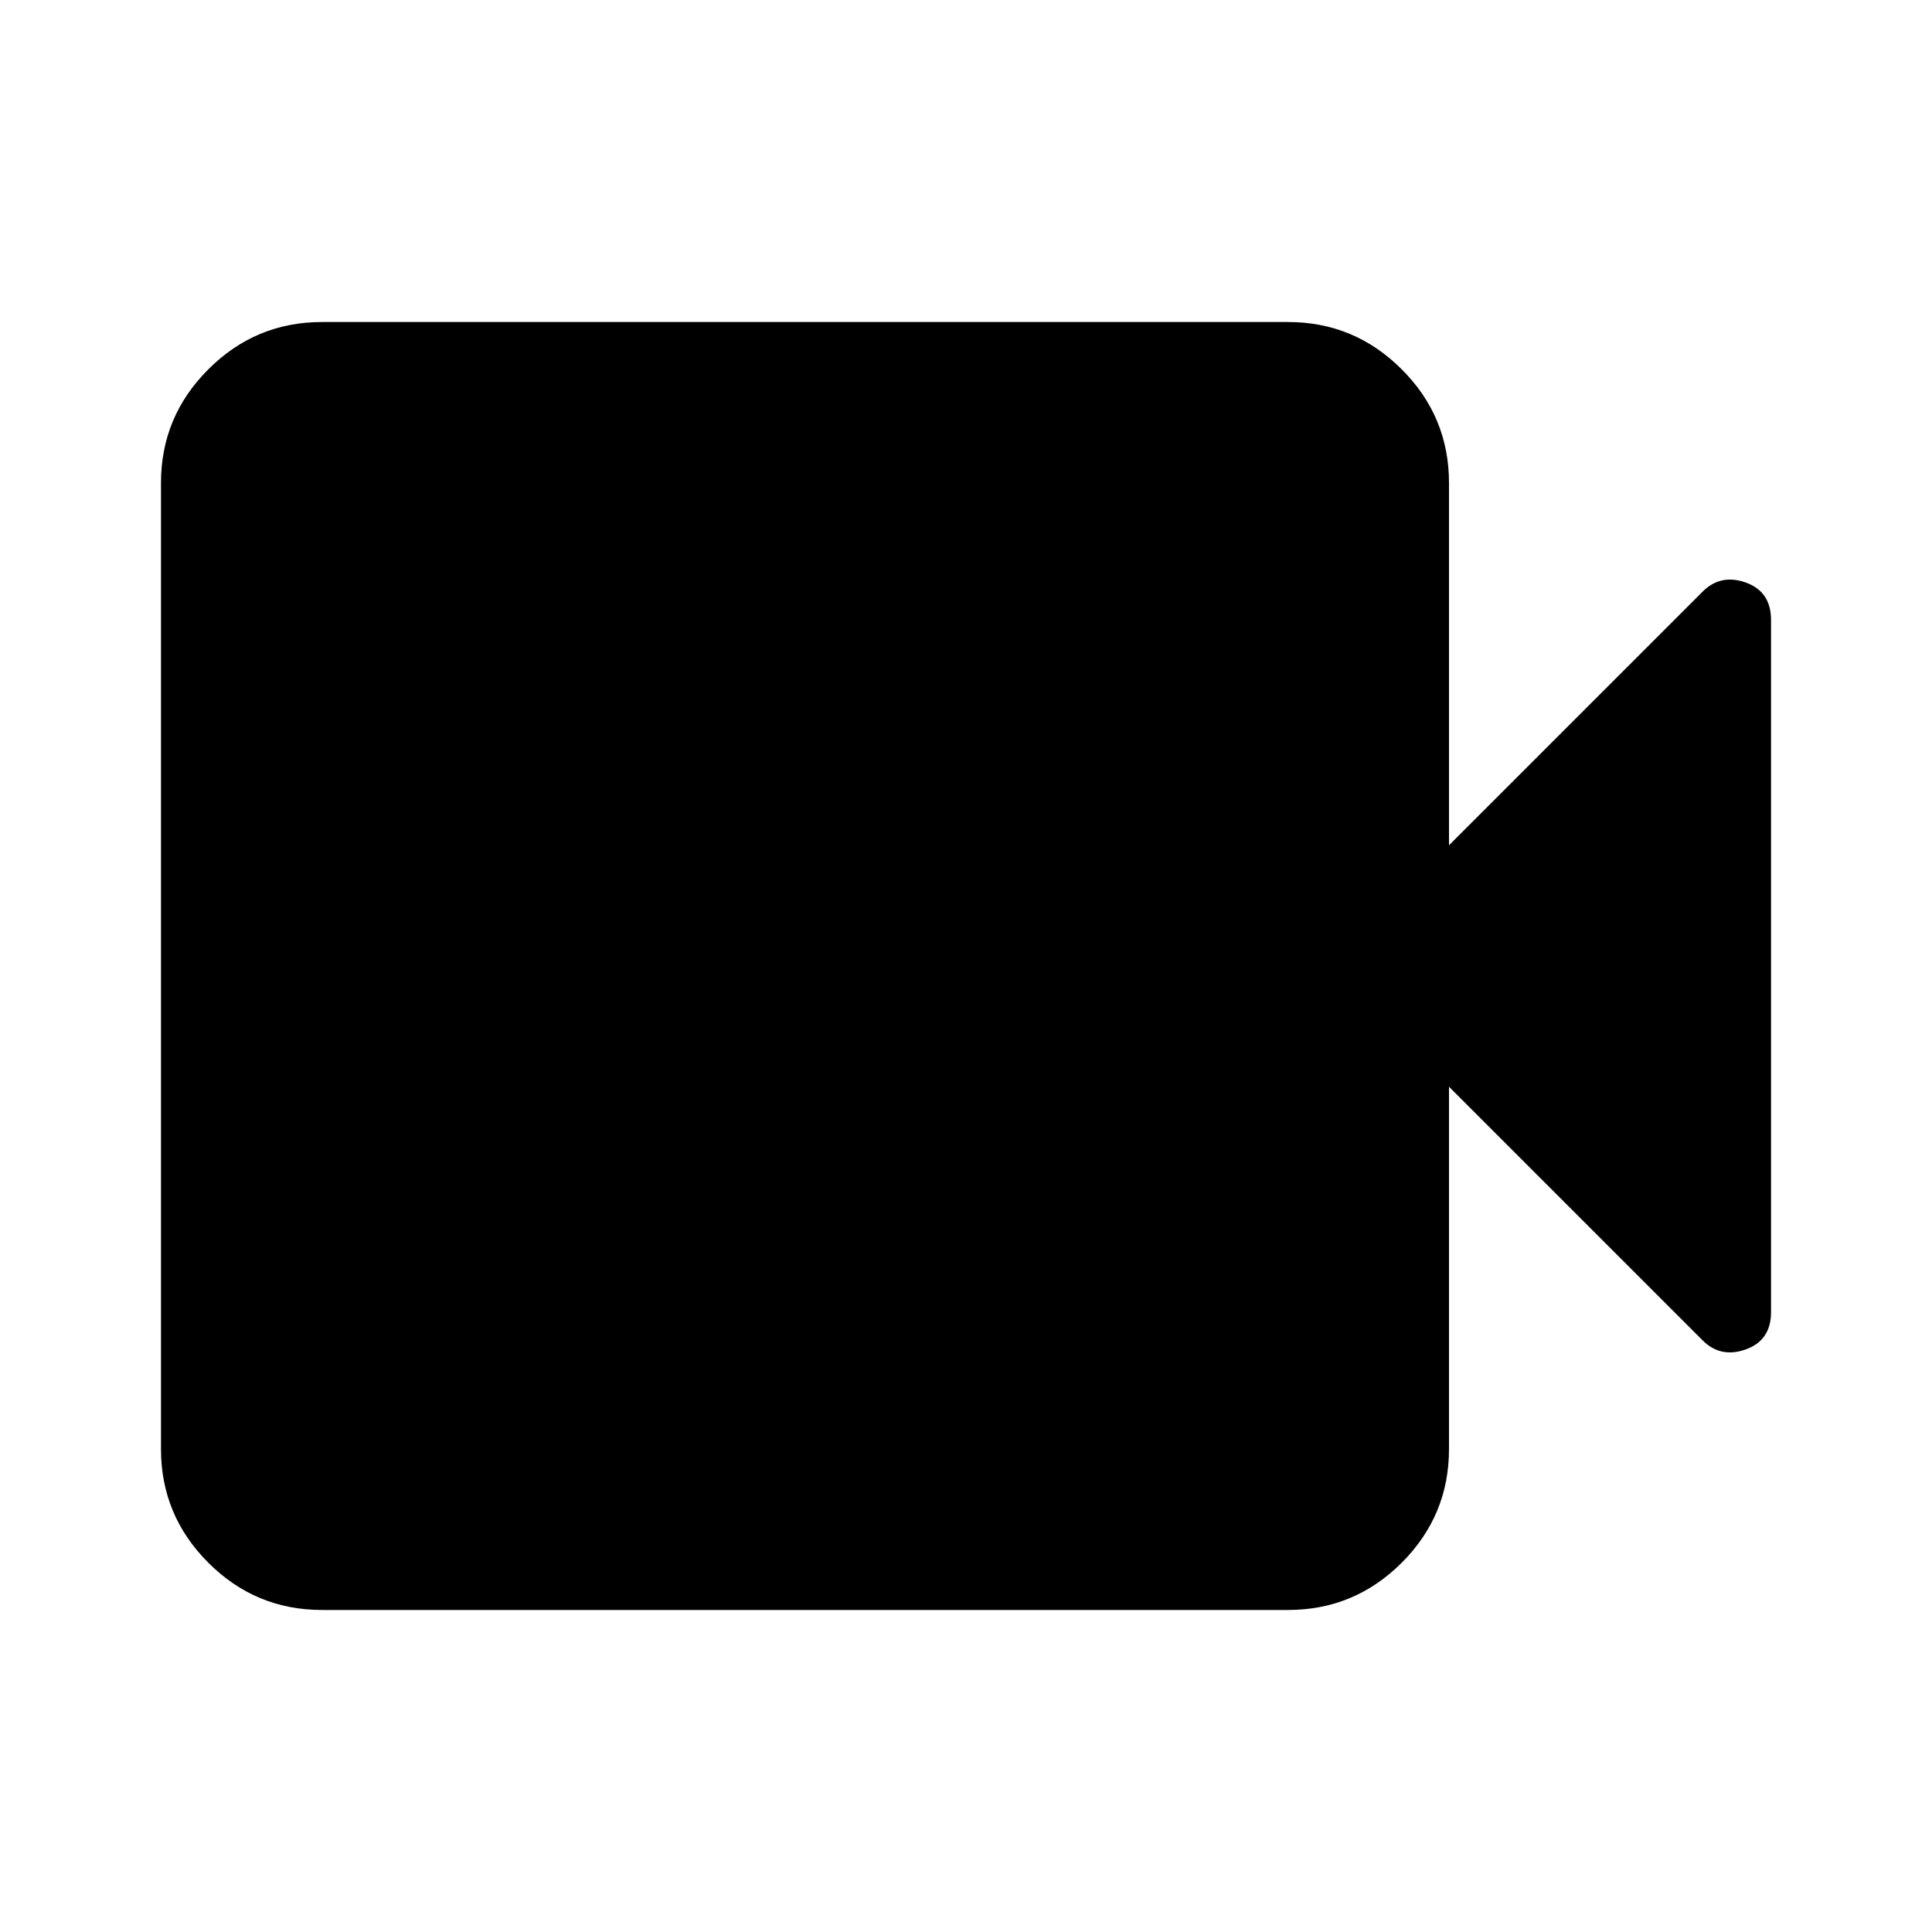 <svg width="28" height="28" viewBox="0 0 28 28" fill="none" xmlns="http://www.w3.org/2000/svg">
<path d="M4.667 23.333C4.025 23.333 3.476 23.105 3.019 22.648C2.562 22.191 2.333 21.642 2.333 21V7C2.333 6.358 2.562 5.809 3.019 5.353C3.476 4.895 4.025 4.667 4.667 4.667H18.667C19.308 4.667 19.858 4.895 20.315 5.353C20.772 5.809 21 6.358 21 7V12.25L24.675 8.575C24.85 8.4 25.059 8.356 25.303 8.443C25.545 8.531 25.667 8.711 25.667 8.983V19.017C25.667 19.289 25.545 19.469 25.303 19.556C25.059 19.644 24.85 19.6 24.675 19.425L21 15.75V21C21 21.642 20.772 22.191 20.315 22.648C19.858 23.105 19.308 23.333 18.667 23.333H4.667Z" fill="black"/>
</svg>
